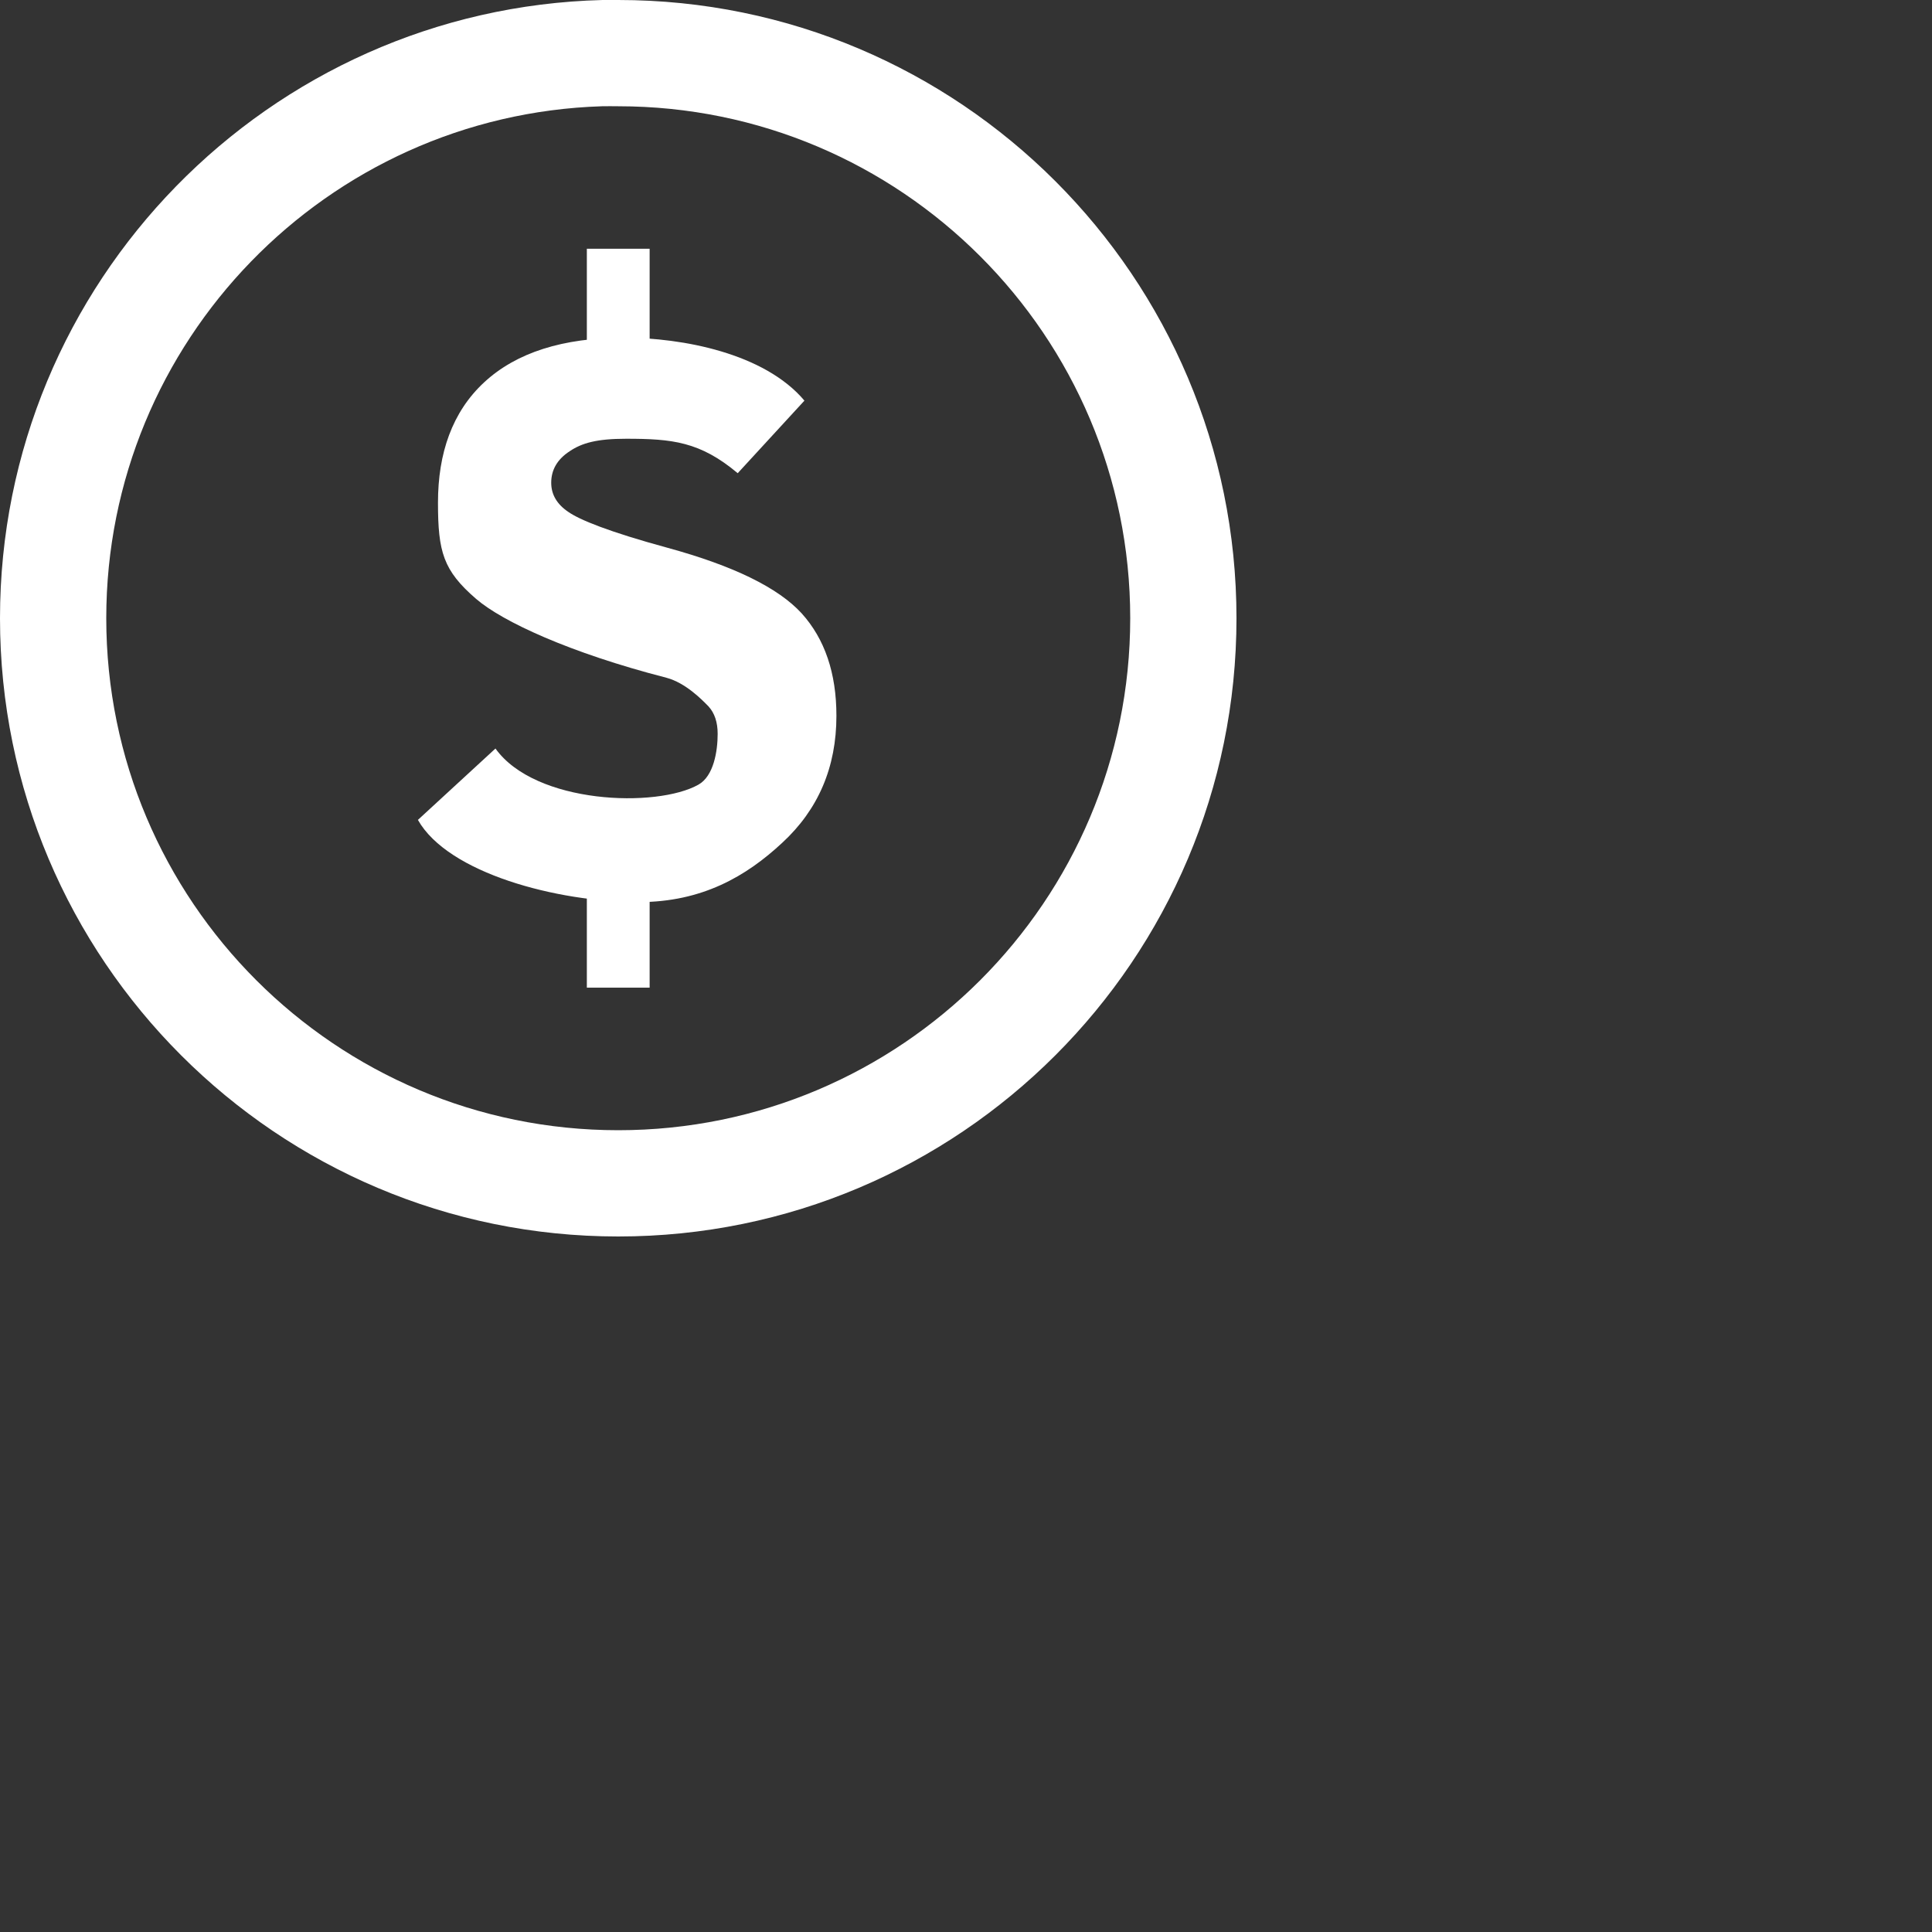 <svg xmlns="http://www.w3.org/2000/svg" xmlns:xlink="http://www.w3.org/1999/xlink" id="Layer_1" x="0" y="0" version="1.1" viewBox="0 0 100 100" xml:space="preserve" style="enable-background:new 0 0 0 0"><rect x="0" y="0" width="100" height="100" fill="#333333" stroke="none"/><path fill="#fff" d="m31.19 0c-17.283.438-31.19 14.612-31.19 32 0 17.664 14.336 32 32 32 17.664 0 32-14.336 32-32 0-17.664-14.336-32-32-32-.276 0-.538-.007-.813 0m-.031 5.5c.284-.009.558 0 .844 0 14.628 0 26.5 11.872 26.5 26.5 0 14.628-11.872 26.5-26.5 26.5-14.628 0-26.5-11.872-26.5-26.5 0-14.342 11.423-26.05 25.656-26.5"/><path fill="#fff" d="m25.645 38.743c2.061 2.882 8.35 3.09 10.51 1.868.793-.449.991-1.747.991-2.627 0-.604-.159-1.079-.477-1.424-.336-.345-1.189-1.221-2.178-1.48-5.02-1.294-8.492-2.911-9.852-4.085-1.696-1.467-1.969-2.425-1.969-4.979 0-2.554.734-4.695 2.395-6.231 1.66-1.536 4.071-2.304 7.233-2.304 3.02 0 7.268.797 9.339 3.256l-3.453 3.756c-1.947-1.635-3.396-1.783-5.78-1.783-1.501 0-2.283.216-2.919.647-.636.414-.954.958-.954 1.631 0 .604.291 1.105.874 1.501.583.414 2.106 1.036 5.144 1.864 3.409.932 5.723 2.062 6.942 3.391 1.201 1.329 1.802 3.098 1.802 5.307 0 2.658-.936 4.85-2.808 6.575-1.855 1.726-4.138 3.067-7.423 3.067-4.229 0-9.874-1.494-11.431-4.255"/><path fill="#fff" d="m30.375 12.875v6.844h3.25v-6.844h-3.25m0 32.09v6.156h3.25v-6.156h-3.25"/></svg>